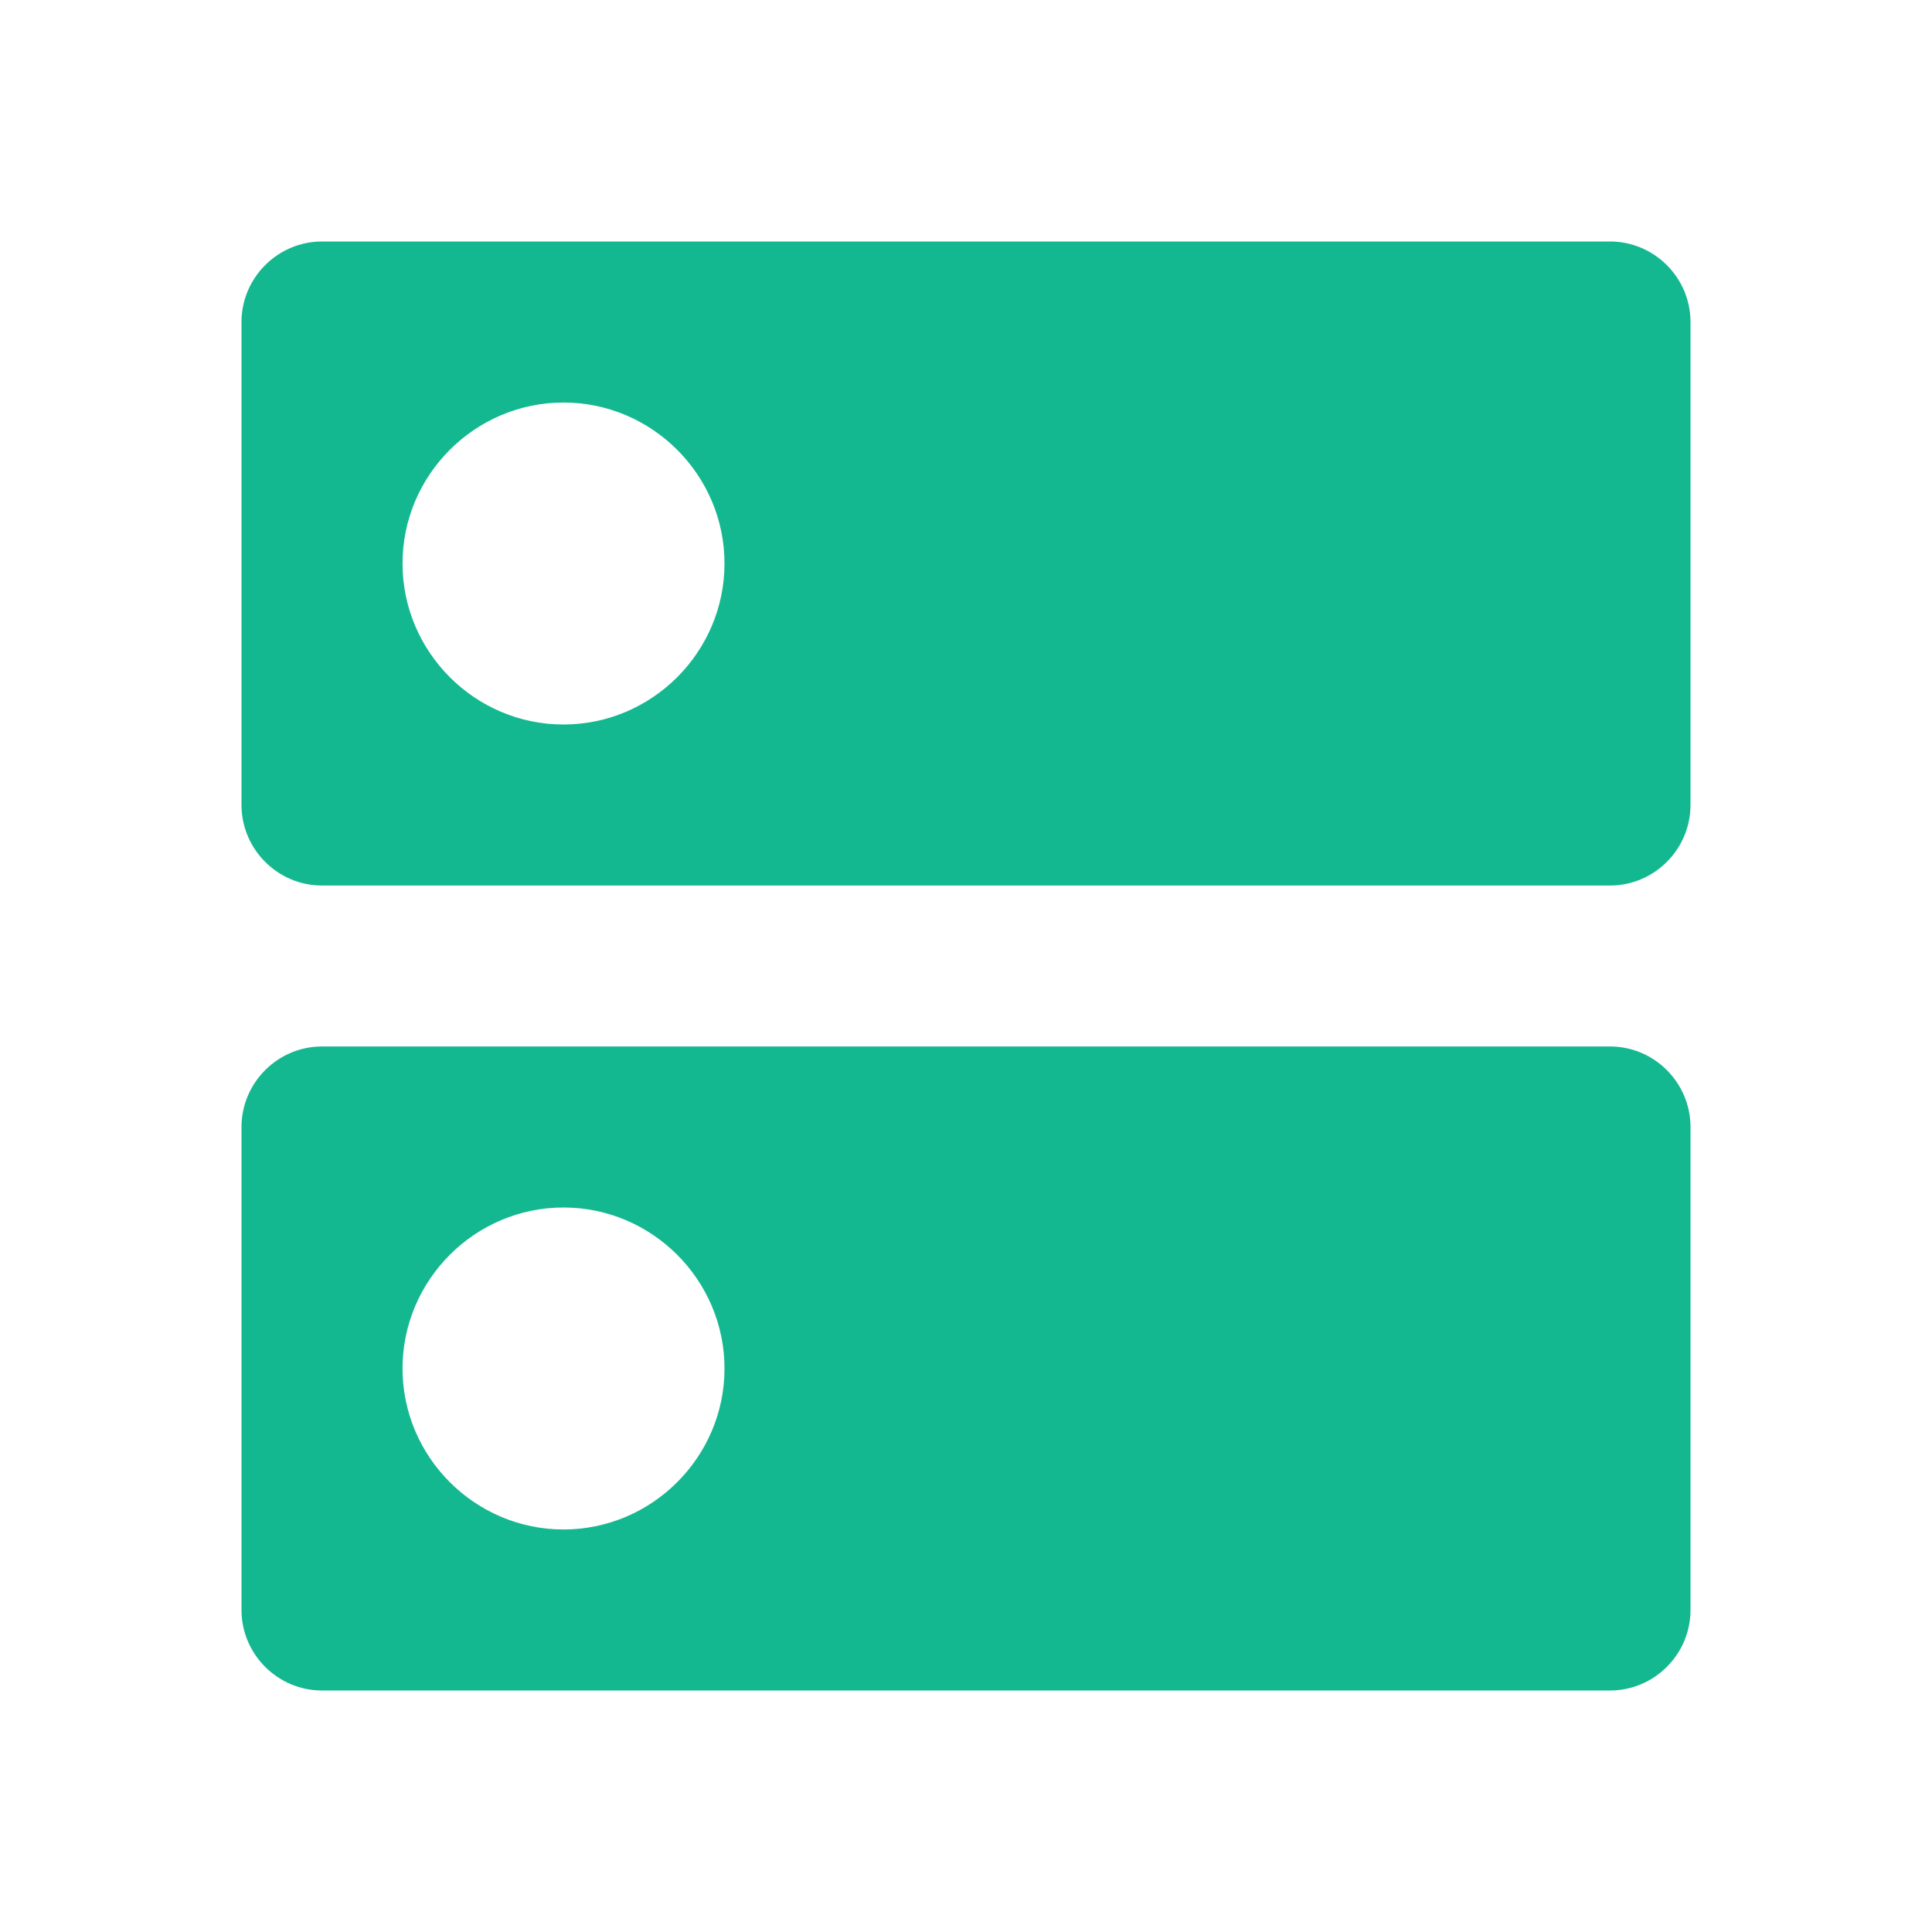 <svg width="20" height="20" viewBox="0 0 20 20" fill="none" xmlns="http://www.w3.org/2000/svg">
<g clip-path="url(#clip0_4_1767)">
<path d="M16.667 10.833H3.333C2.875 10.833 2.5 11.208 2.5 11.667V16.667C2.5 17.125 2.875 17.5 3.333 17.5H16.667C17.125 17.5 17.5 17.125 17.5 16.667V11.667C17.5 11.208 17.125 10.833 16.667 10.833ZM5.833 15.833C4.917 15.833 4.167 15.083 4.167 14.167C4.167 13.25 4.917 12.5 5.833 12.5C6.75 12.5 7.5 13.25 7.5 14.167C7.5 15.083 6.75 15.833 5.833 15.833ZM16.667 2.5H3.333C2.875 2.5 2.5 2.875 2.5 3.333V8.333C2.5 8.792 2.875 9.167 3.333 9.167H16.667C17.125 9.167 17.5 8.792 17.5 8.333V3.333C17.5 2.875 17.125 2.5 16.667 2.5ZM5.833 7.5C4.917 7.5 4.167 6.75 4.167 5.833C4.167 4.917 4.917 4.167 5.833 4.167C6.75 4.167 7.5 4.917 7.5 5.833C7.5 6.75 6.75 7.5 5.833 7.5Z" fill="#14B890"/>
</g>
<defs>
<clipPath id="clip0_4_1767">
<rect width="20" height="20" fill="white"/>
</clipPath>
</defs>
</svg>
